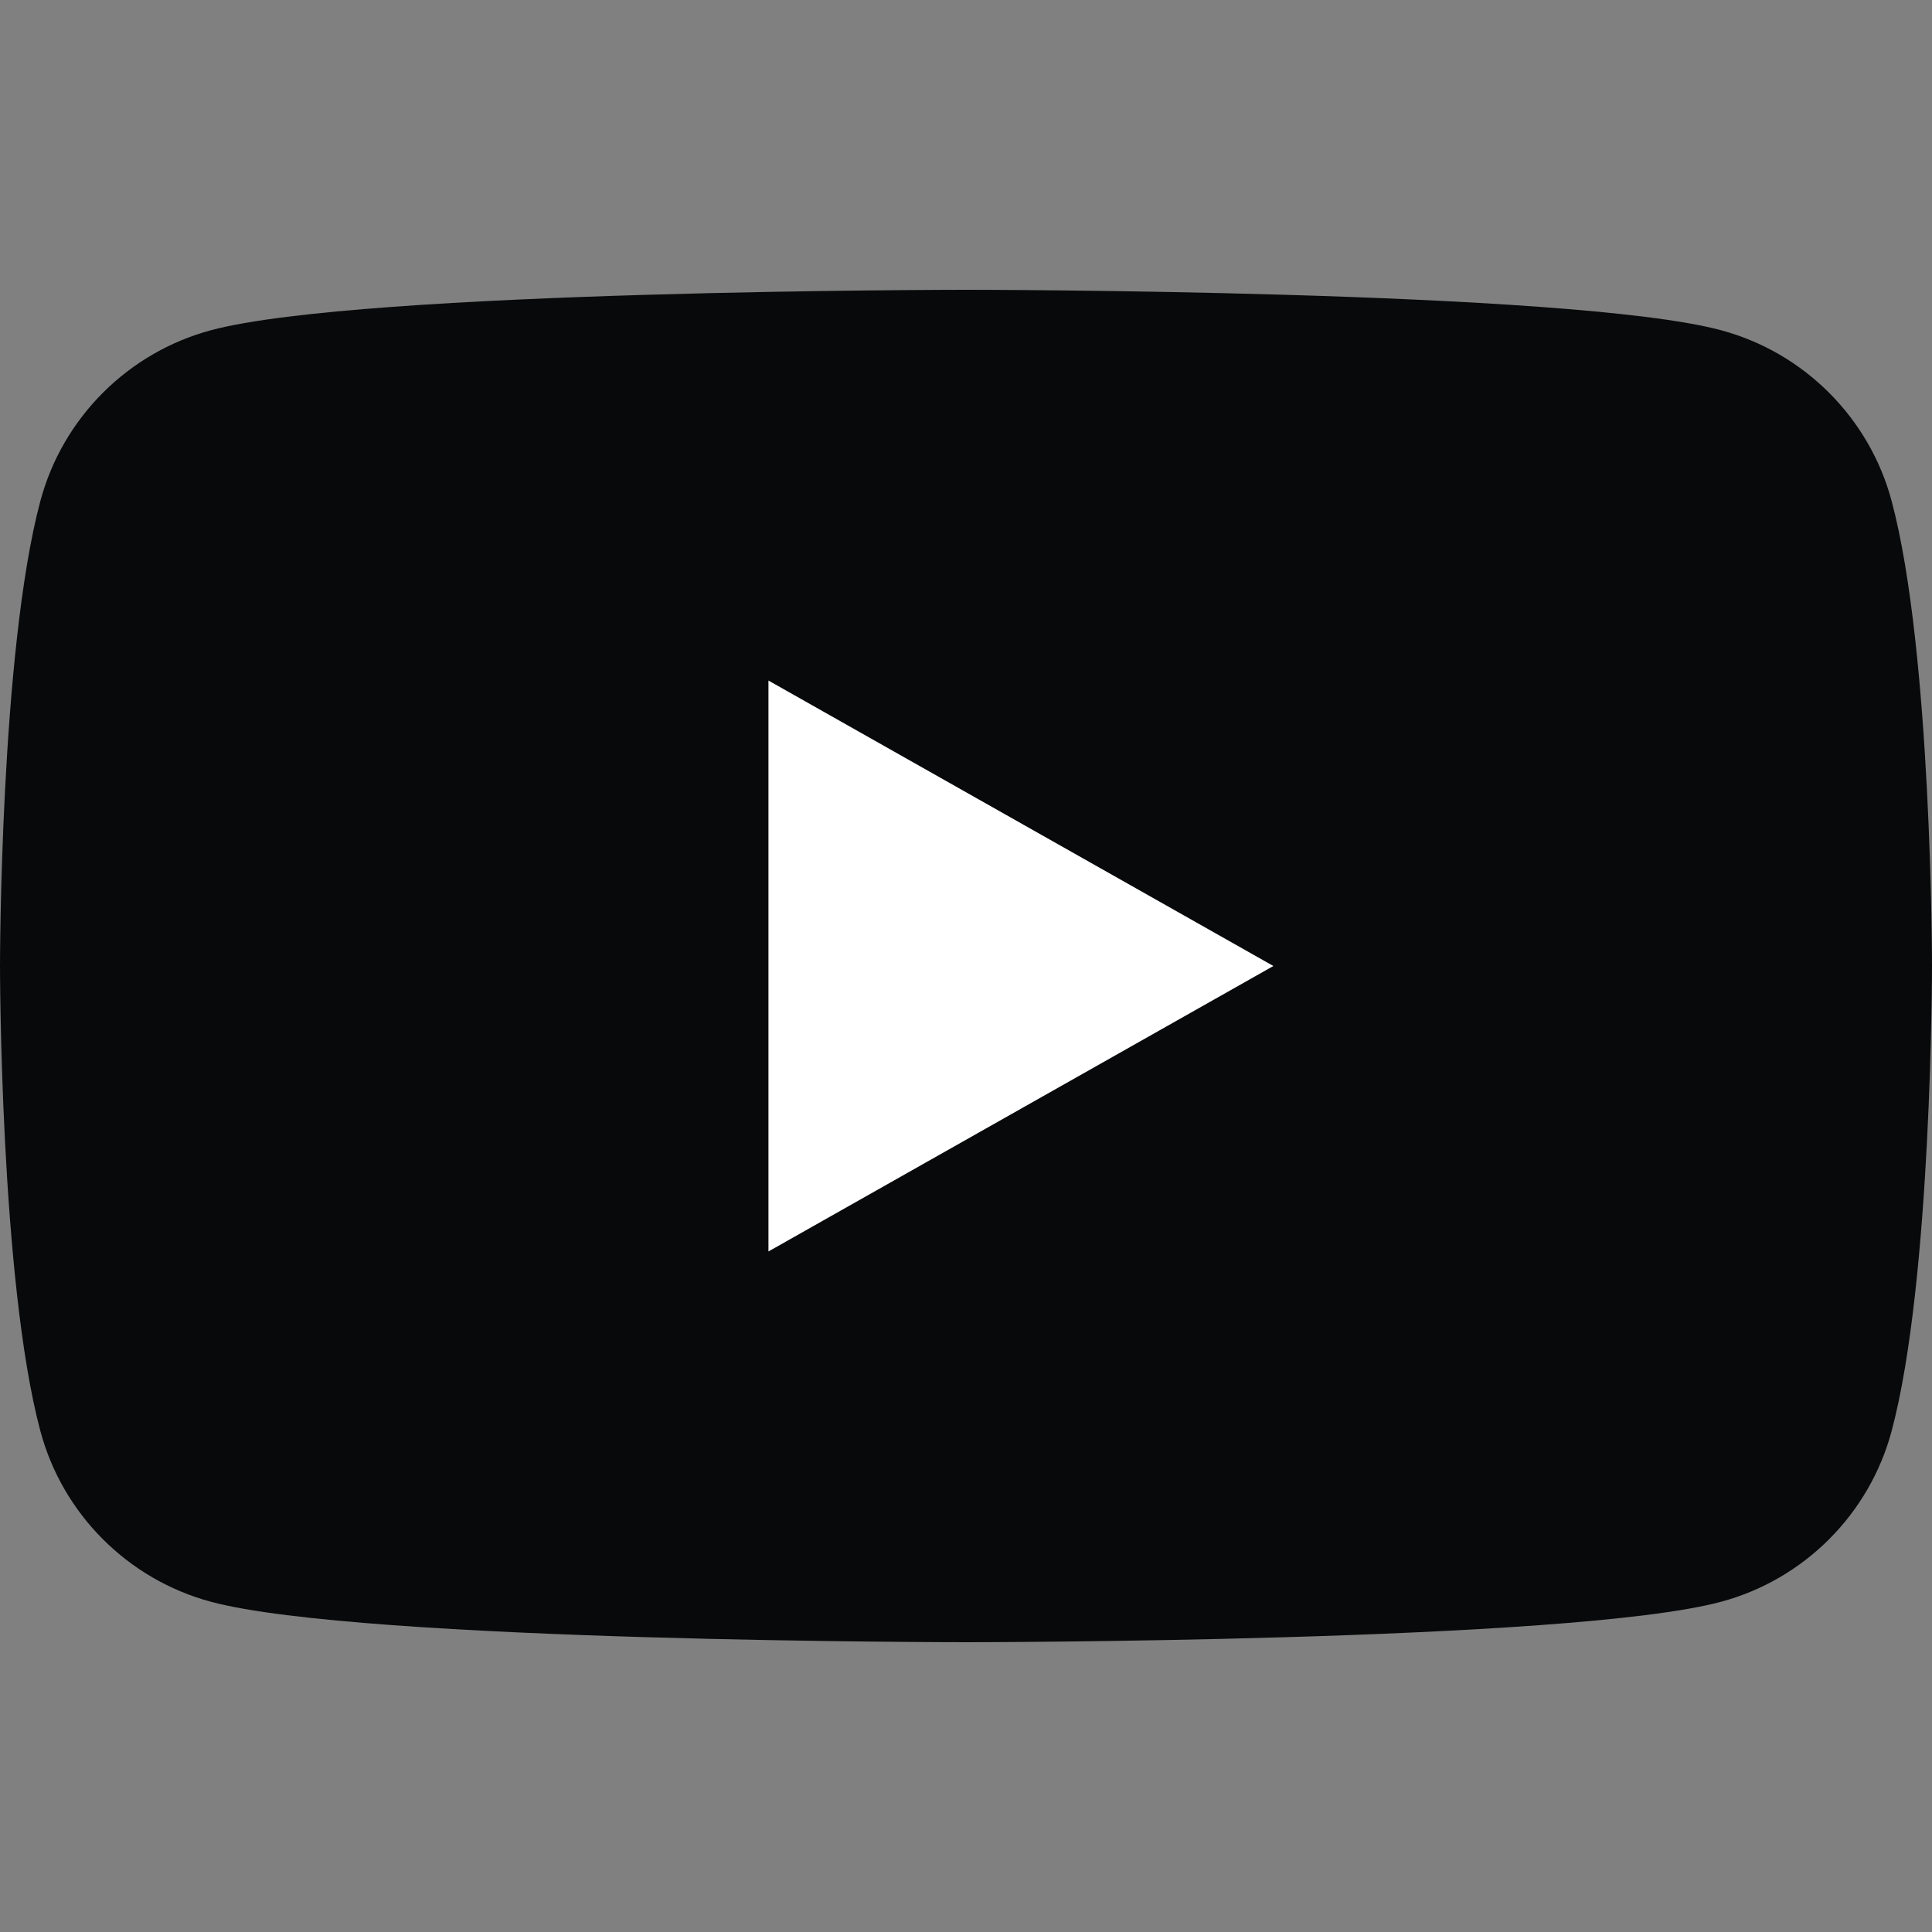 <svg width="20" height="20" viewBox="0 0 20 20" fill="none" xmlns="http://www.w3.org/2000/svg">
<rect x="0" y="0" width="20" height="20" fill="#808080" stroke="none"/>
<path d="M19.582 5.186C19.352 4.325 18.674 3.648 17.814 3.418C16.255 3 10 3 10 3C10 3 3.745 3 2.186 3.418C1.326 3.648 0.648 4.325 0.418 5.186C0 6.746 0 10 0 10C0 10 0 13.254 0.418 14.814C0.648 15.675 1.326 16.352 2.186 16.582C3.745 17 10 17 10 17C10 17 16.255 17 17.814 16.582C18.674 16.352 19.352 15.675 19.582 14.814C20 13.254 20 10 20 10C20 10 20 6.746 19.582 5.186Z" fill="#08090A"/>
<path d="M7.955 12.955L13.182 10L7.955 7.045V12.955Z" fill="white"/>
</svg>
